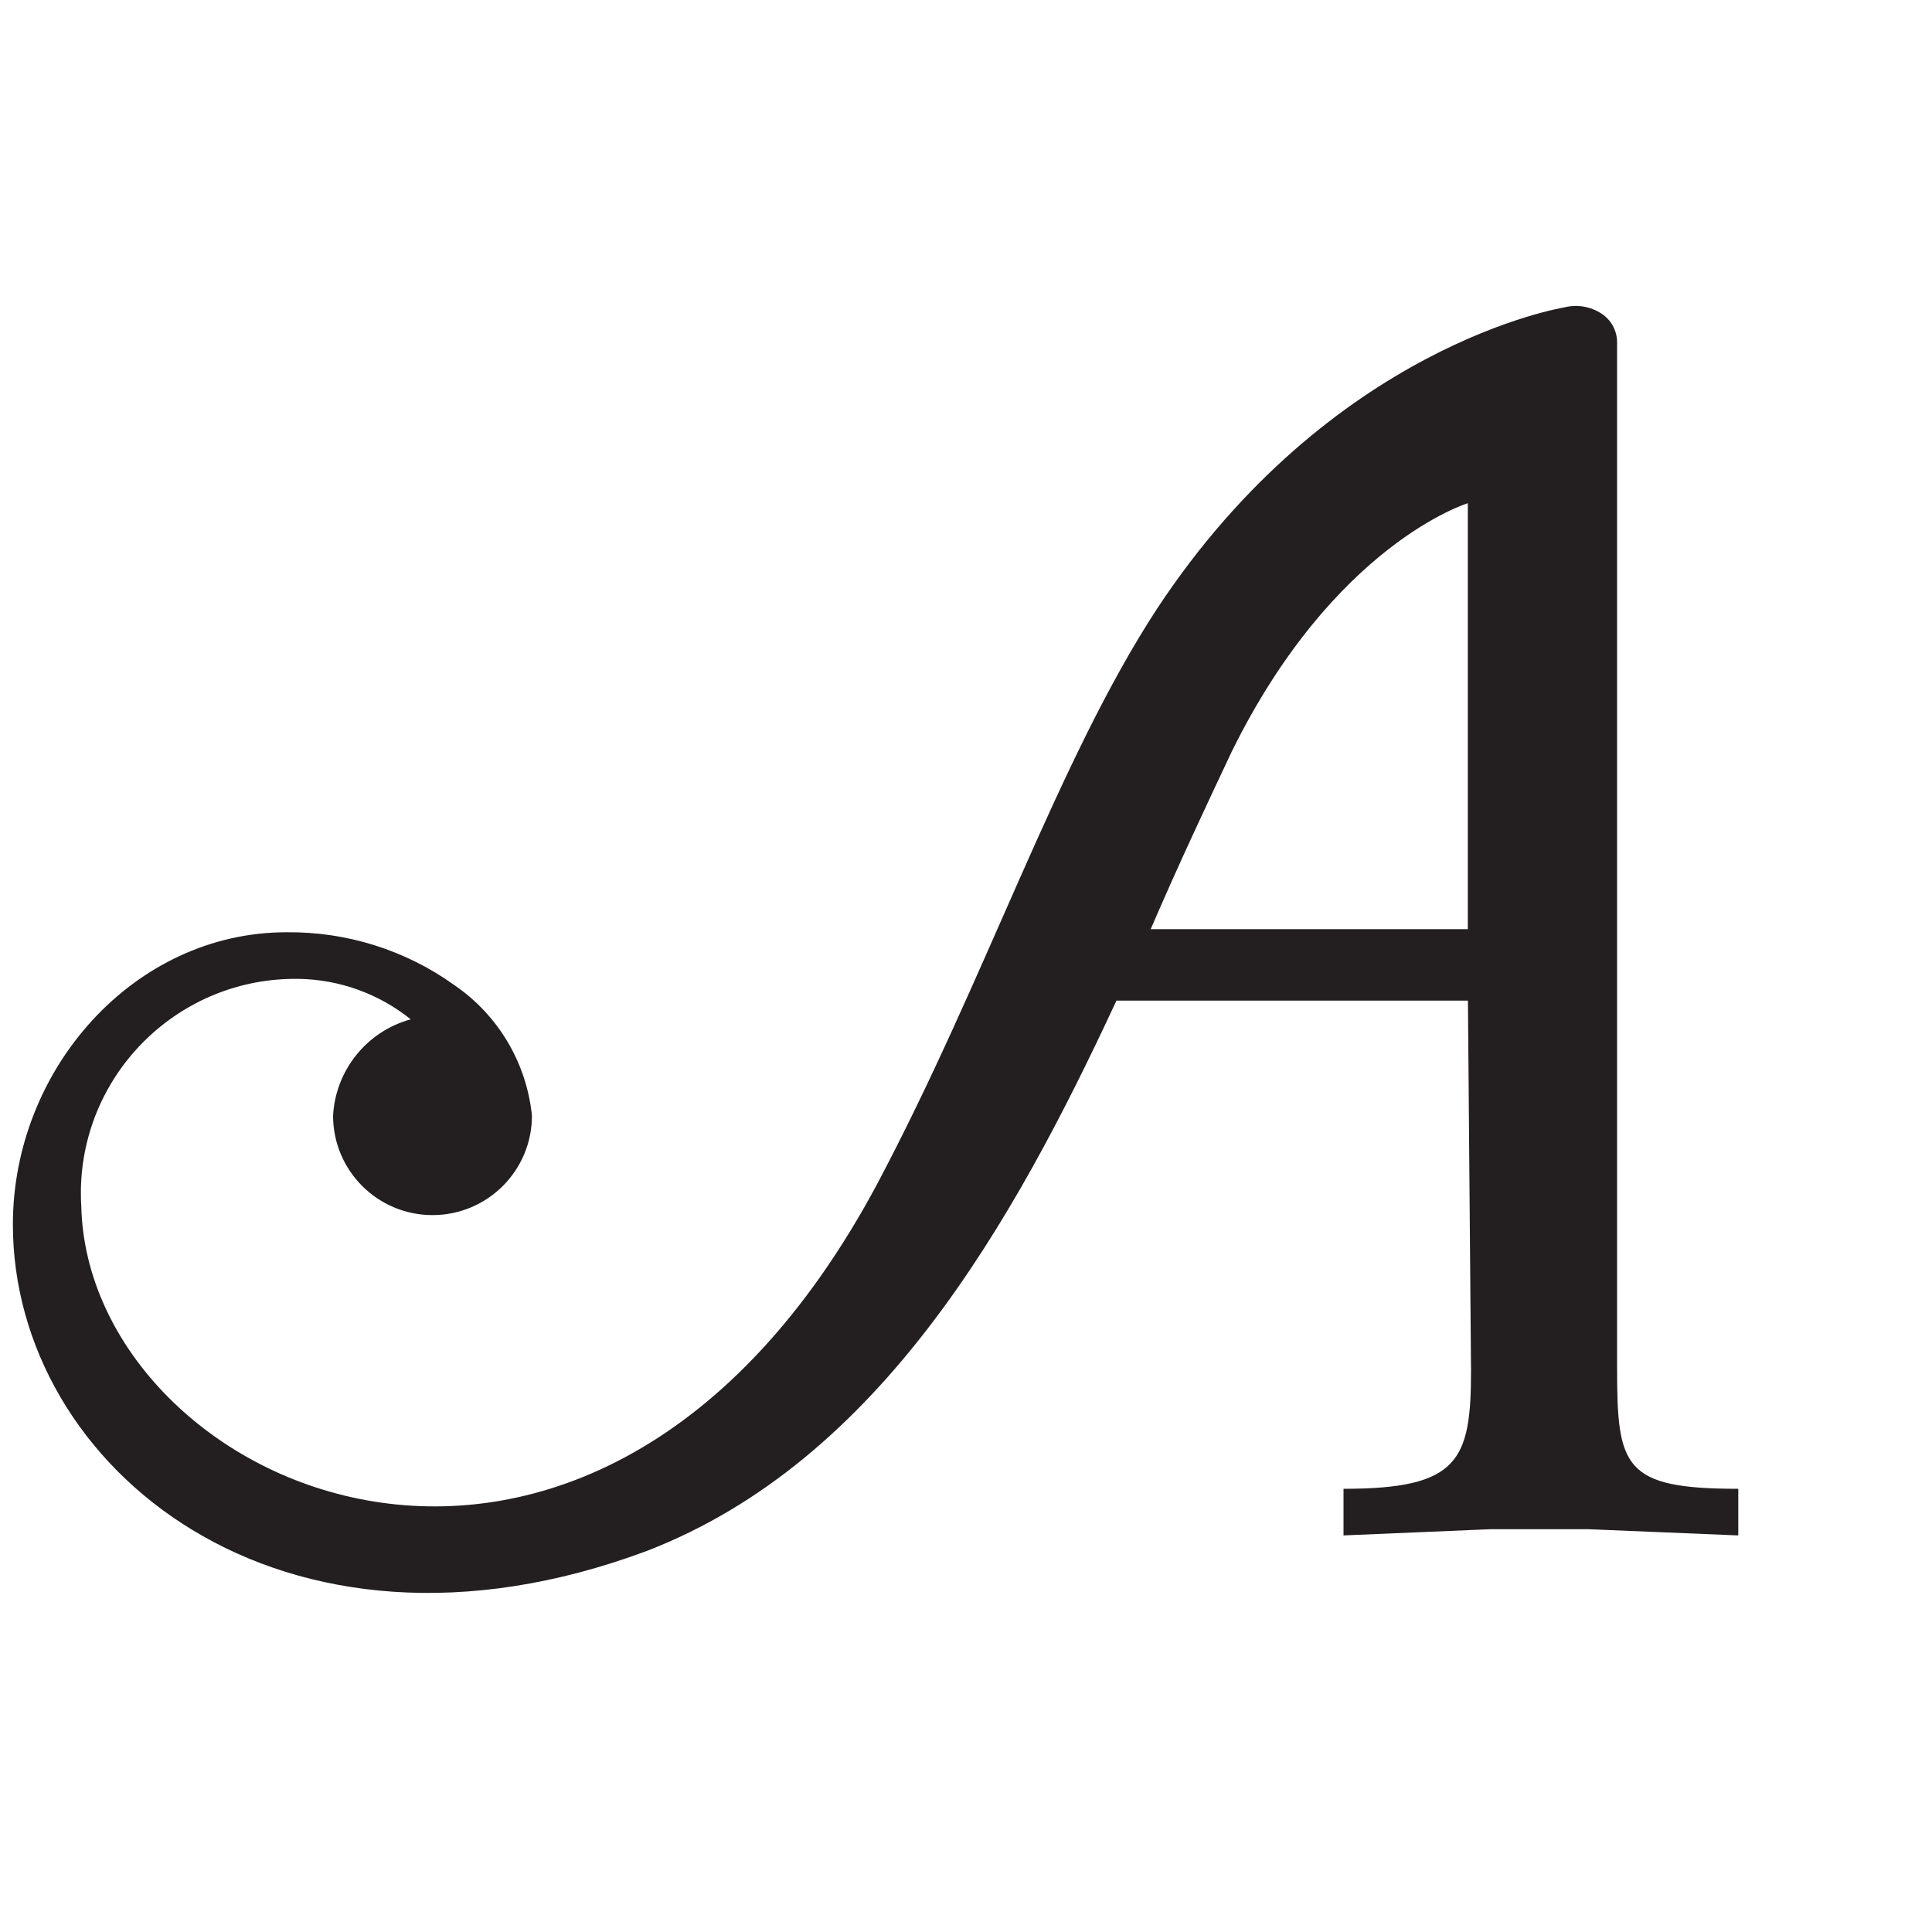 <?xml version="1.0" encoding="UTF-8"?>
<svg id="logosandtypes_com" data-name="logosandtypes com" xmlns="http://www.w3.org/2000/svg" viewBox="0 0 150 150">
  <defs>
    <style>
      .cls-1 {
        fill: none;
      }

      .cls-2 {
        fill: #231f20;
      }
    </style>
  </defs>
  <path class="cls-1" d="M0,0H150V150H0V0Z"/>
  <path class="cls-2" d="M89.34,72.14h24.62V39.07s-10.38,3.14-18.34,19.31c-1.93,4.1-4.1,8.69-6.28,13.76Zm24.62,5.55h-27.28c-7.97,17.14-18.34,35.72-36.45,42.72C21.76,131.04,1,113.9,1,95.07c0-12.07,9.41-22.69,21.24-22.69,4.67-.05,9.24,1.38,13.03,4.1,3.41,2.33,5.61,6.03,6.03,10.14,0,4.27-3.46,7.72-7.72,7.72-4.27,0-7.72-3.46-7.72-7.72,.19-3.53,2.62-6.55,6.03-7.48-2.47-1.98-5.52-3.09-8.69-3.14-9.2-.15-16.77,7.19-16.92,16.38,0,.41,0,.83,.03,1.24,.48,21.97,39.59,39.83,61.79-1.69,8.45-15.93,14-32.83,21.72-44.65,13.52-20.52,31.62-23.41,31.62-23.41,.99-.26,2.04-.08,2.9,.48,.74,.48,1.19,1.29,1.21,2.17V106.18c0,7.72,.48,9.41,9.41,9.41v3.62l-11.59-.48h-7.72l-11.34,.48v-3.62c8.93,0,9.9-2.17,9.9-9.17l-.24-28.72Z"/>
</svg>